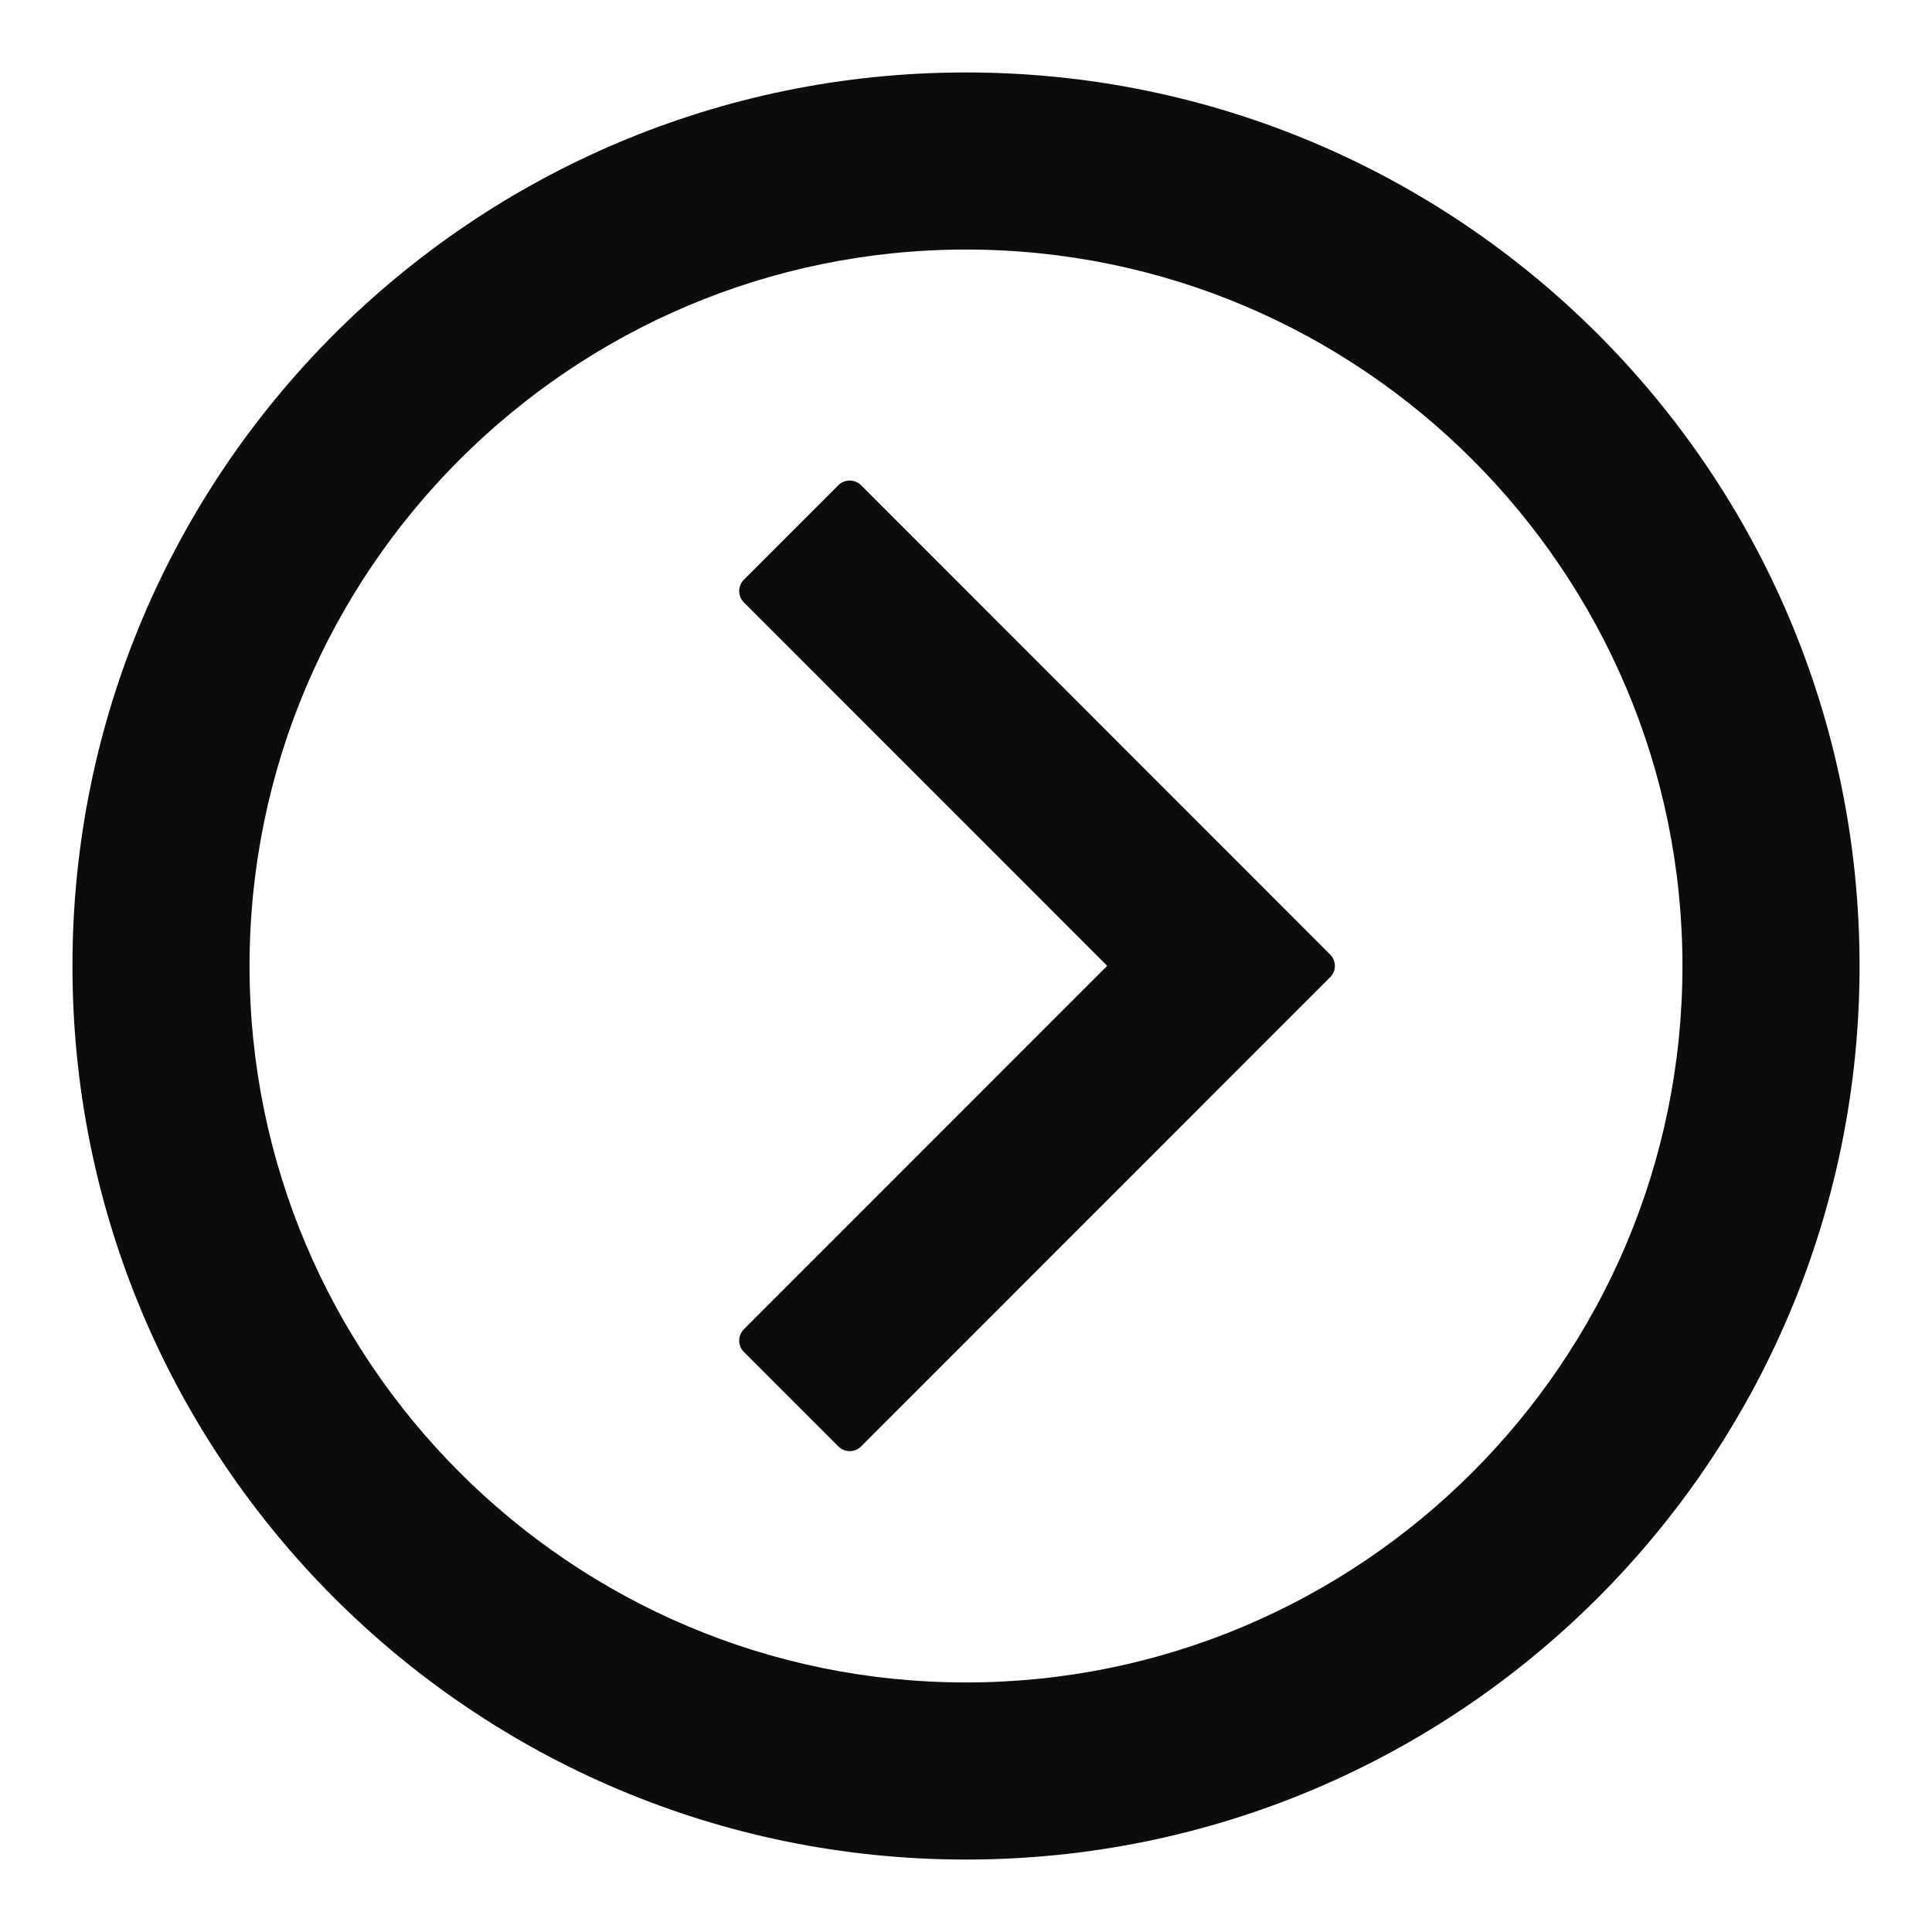 <svg width="24" height="24" viewBox="0 0 24 24" fill="none" xmlns="http://www.w3.org/2000/svg">
<path d="M10.414 17.968C10.492 18.046 10.619 18.046 10.697 17.968L16.523 12.14C16.602 12.062 16.602 11.935 16.523 11.857L10.697 6.028C10.619 5.95 10.492 5.95 10.414 6.028L9.241 7.201C9.163 7.279 9.163 7.406 9.241 7.484L13.754 11.998L9.241 16.512C9.163 16.59 9.163 16.717 9.241 16.795L10.414 17.968Z" fill="#0C0C0C"/>
<path fill-rule="evenodd" clip-rule="evenodd" d="M23.1 12C23.1 5.869 18.131 0.9 12 0.9C5.87 0.9 0.9 5.869 0.9 12C0.9 18.13 5.869 23.1 12 23.1C18.13 23.1 23.1 18.13 23.1 12ZM3.1 12C3.1 7.092 7.093 3.1 12 3.1C16.908 3.1 20.9 7.092 20.9 12C20.9 16.907 16.907 20.9 12 20.9C7.092 20.9 3.1 16.907 3.1 12Z" fill="#0C0C0C"/>
</svg>

